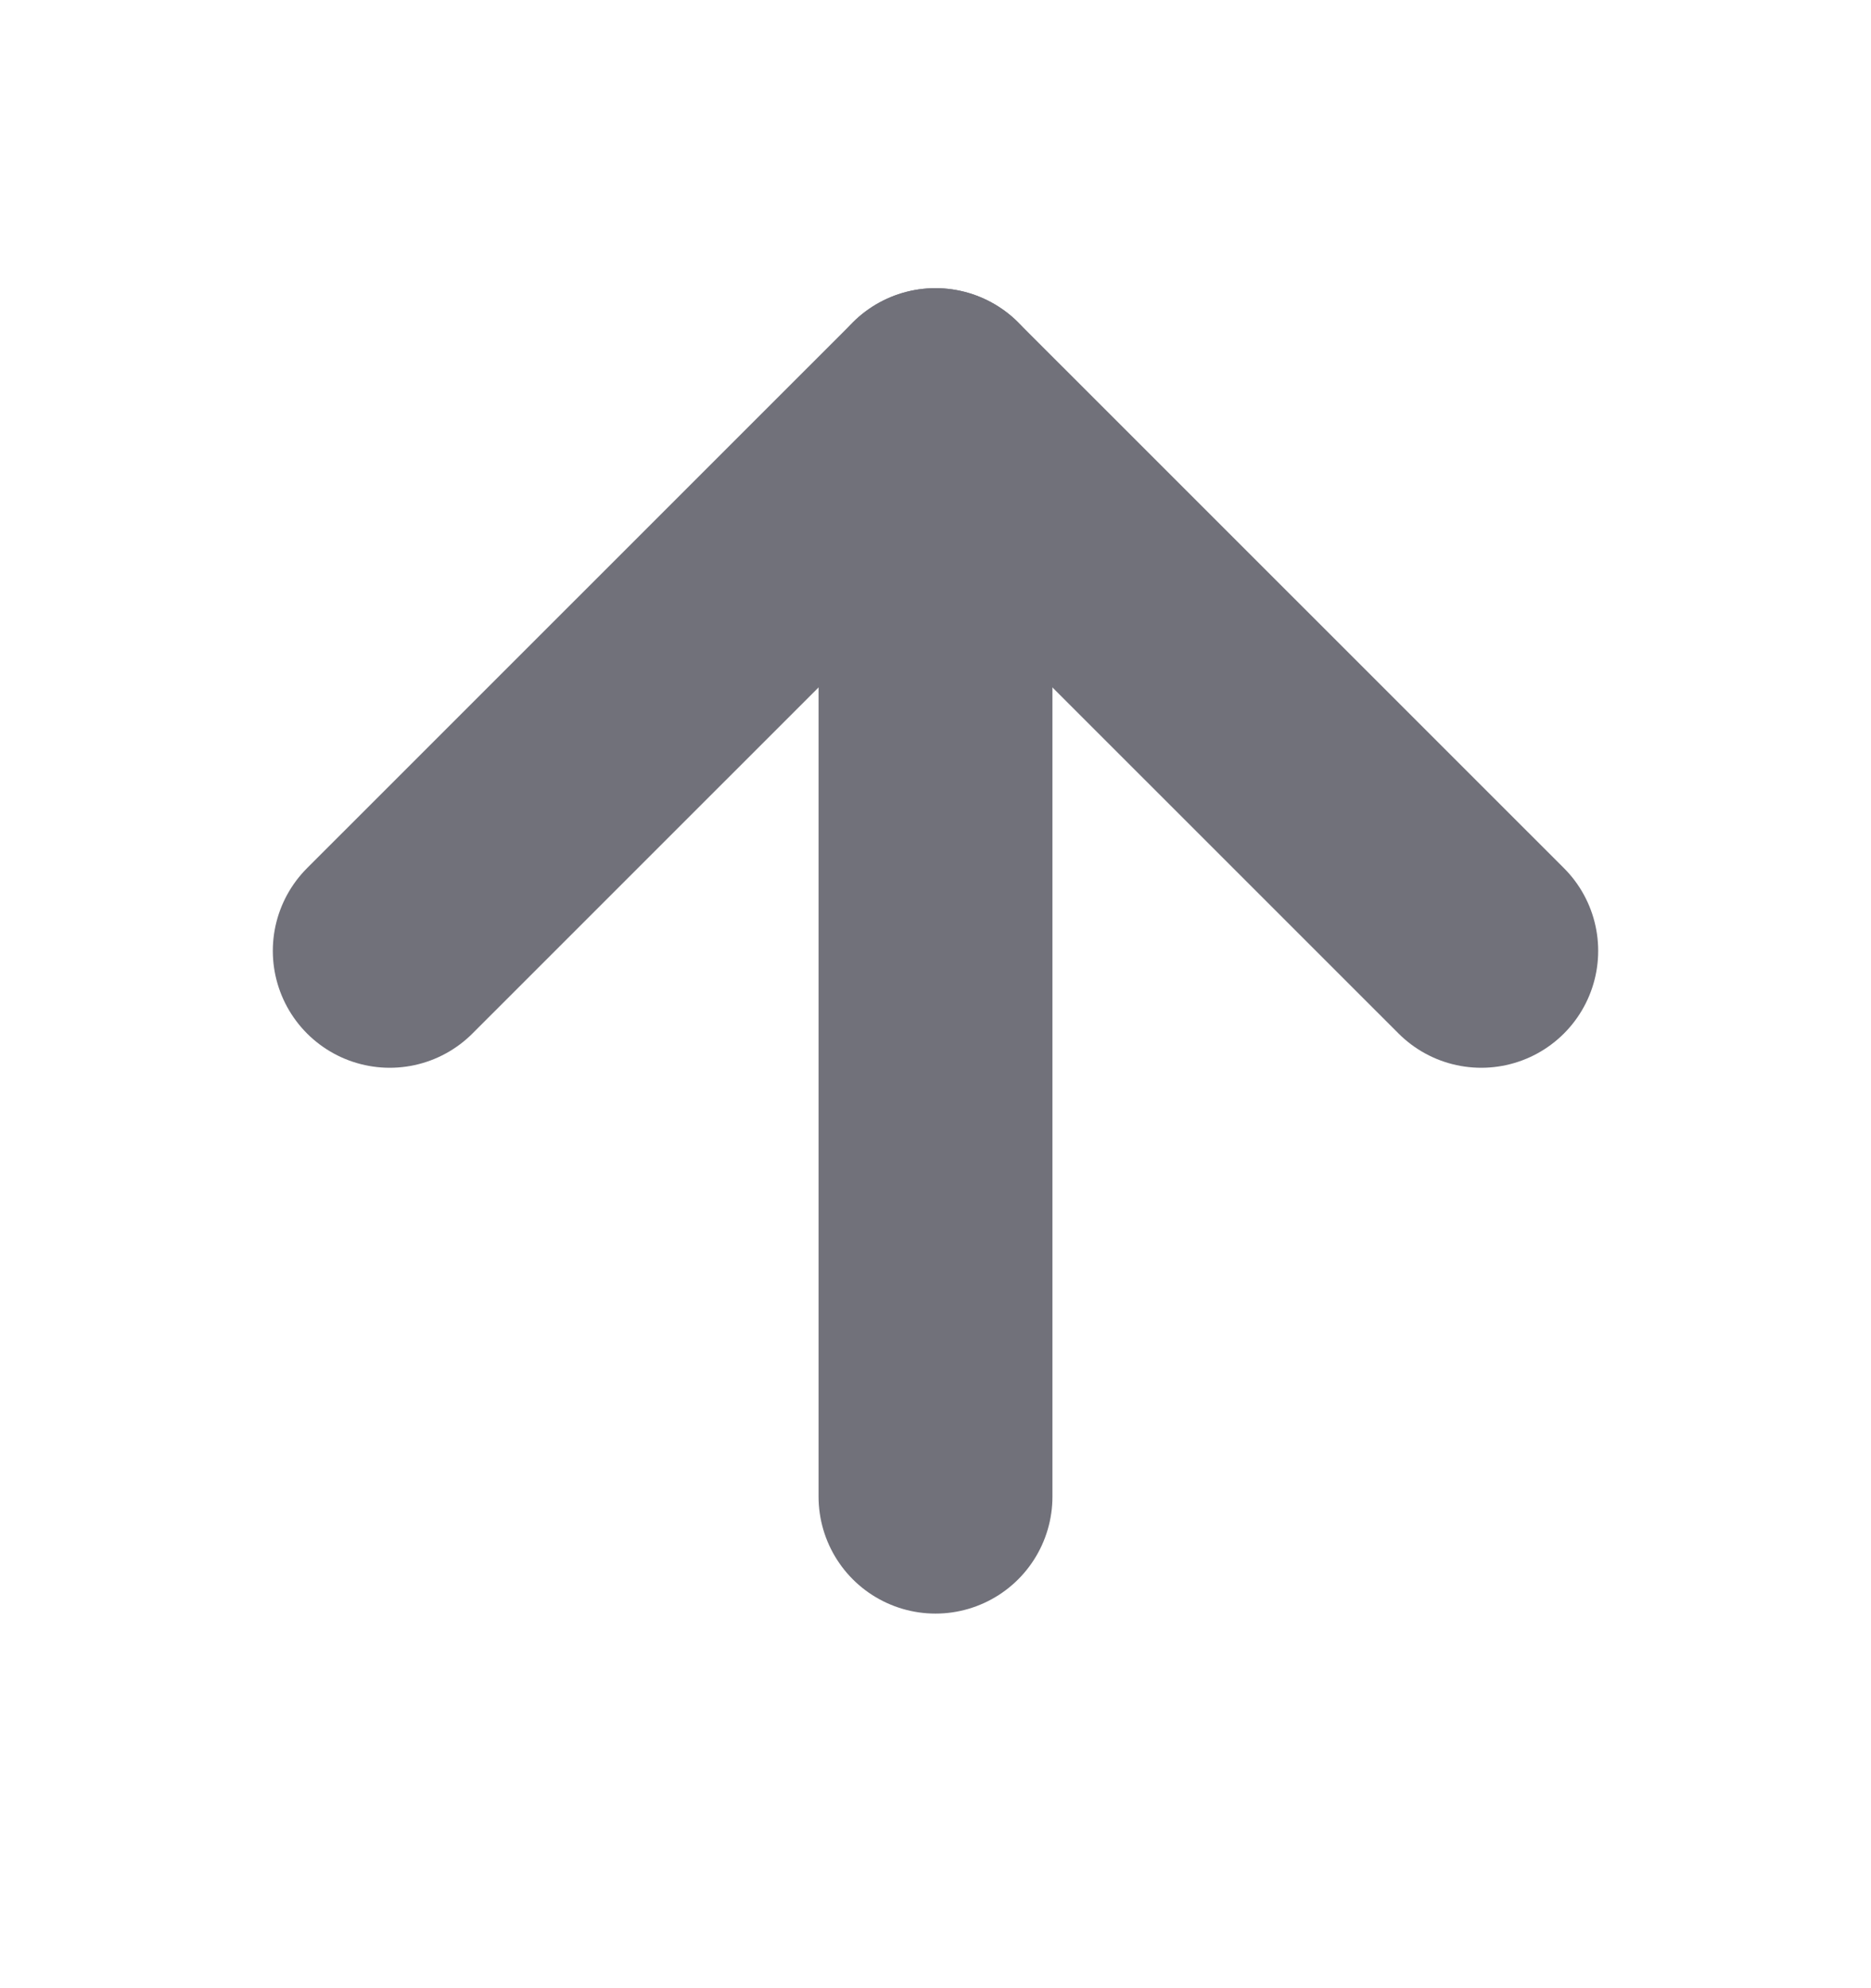 <svg width="16" height="17" viewBox="0 0 16 17" fill="none" xmlns="http://www.w3.org/2000/svg">
    <path d="M3.333 8.13L8 3.464L12.667 8.13" stroke="#71717A" stroke-width="2"
        stroke-linecap="round" stroke-linejoin="round" />
    <path d="M8 12.797V3.464" stroke="#71717A" stroke-width="2" stroke-linecap="round"
        stroke-linejoin="round" />
</svg>
    
